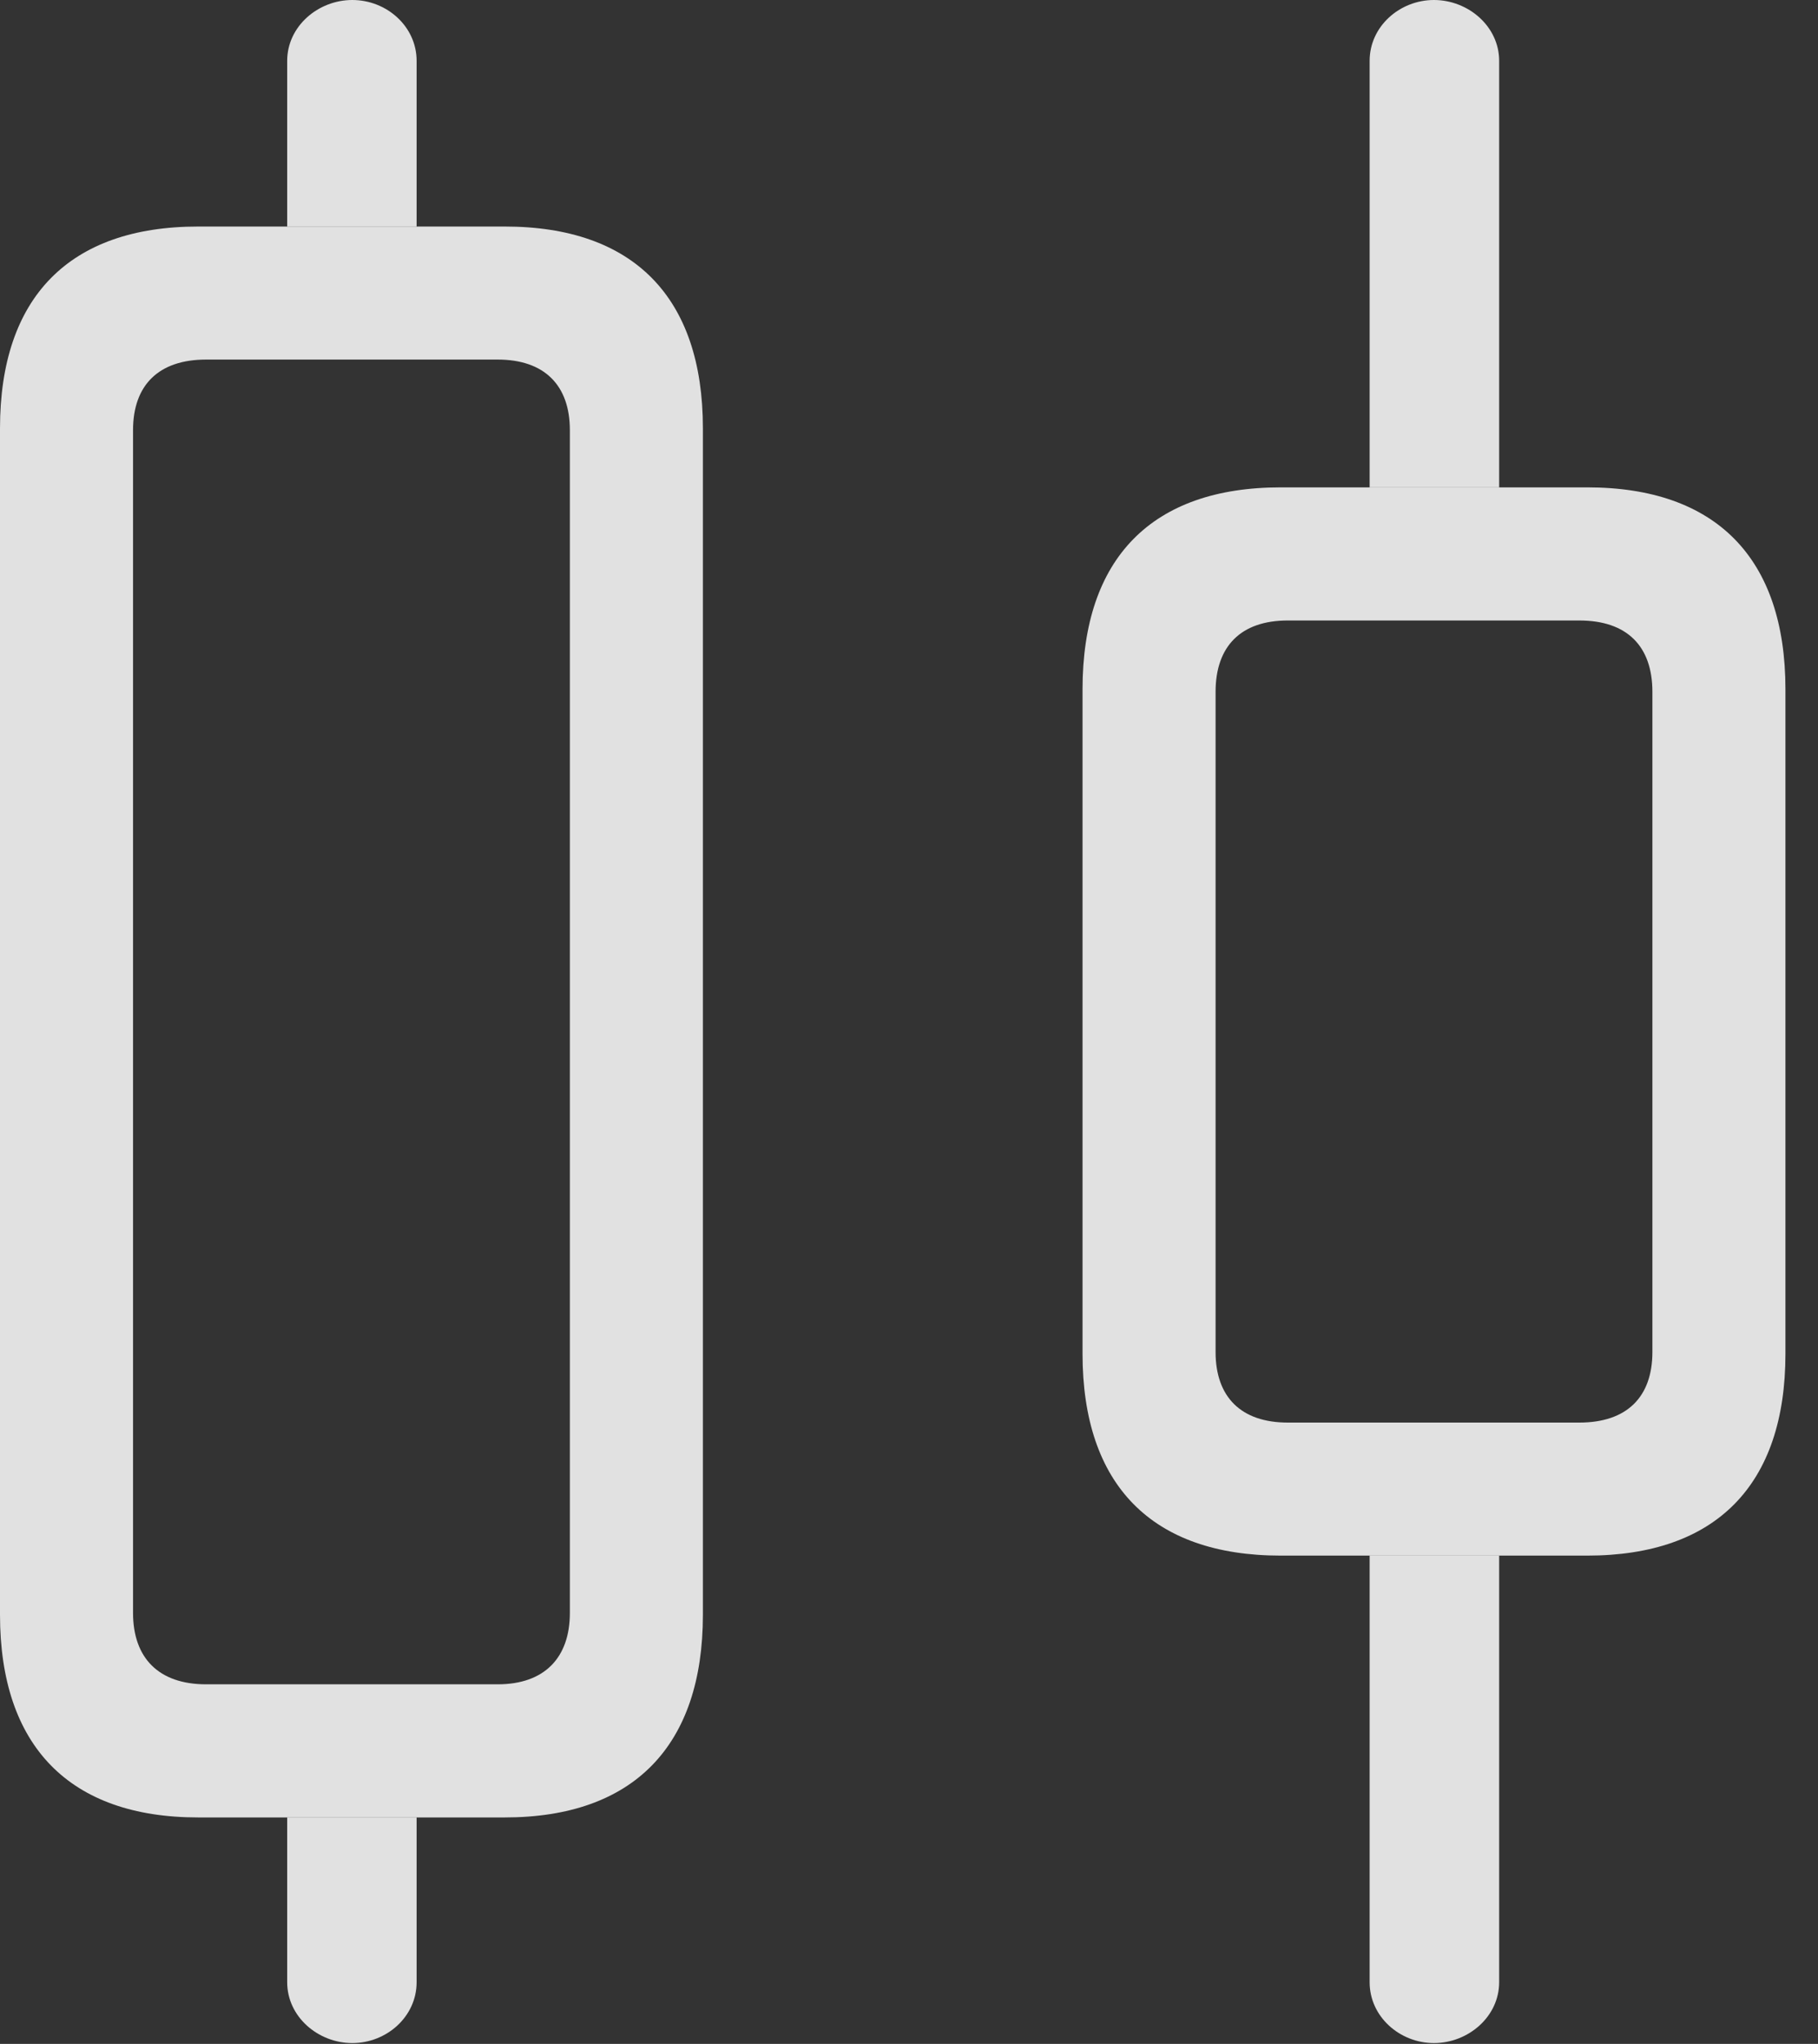 <?xml version="1.0" encoding="UTF-8"?>
<!--Generator: Apple Native CoreSVG 232.5-->
<!DOCTYPE svg
PUBLIC "-//W3C//DTD SVG 1.1//EN"
       "http://www.w3.org/Graphics/SVG/1.1/DTD/svg11.dtd">
<svg version="1.1" xmlns="http://www.w3.org/2000/svg" xmlns:xlink="http://www.w3.org/1999/xlink" width="20.156" height="22.646">
 <rect width="100%" height="100%" fill="#333333" stroke="none"/>
 <g>
  <rect height="22.646" opacity="0" width="20.156" x="0" y="0"/>
  <path d="M4.619 21.963C4.619 22.344 4.287 22.637 3.906 22.637C3.525 22.637 3.184 22.344 3.184 21.963L3.184 20.137L4.619 20.137ZM16.621 21.963C16.621 22.344 16.279 22.637 15.898 22.637C15.518 22.637 15.185 22.344 15.185 21.963L15.185 17.236L16.621 17.236ZM16.621 0.674L16.621 5.4L15.185 5.4L15.185 0.674C15.185 0.293 15.518 0 15.898 0C16.279 0 16.621 0.293 16.621 0.674ZM4.619 0.674L4.619 2.51L3.184 2.51L3.184 0.674C3.184 0.293 3.525 0 3.906 0C4.287 0 4.619 0.293 4.619 0.674Z" fill="#ffffff" fill-opacity="0.85"/>
  <path d="M2.197 20.137L5.596 20.137C7.021 20.137 7.793 19.346 7.793 17.891L7.793 4.746C7.793 3.291 7.021 2.51 5.596 2.51L2.197 2.51C0.771 2.51 0 3.291 0 4.746L0 17.891C0 19.346 0.771 20.137 2.197 20.137ZM2.285 18.662C1.758 18.662 1.475 18.369 1.475 17.871L1.475 4.766C1.475 4.268 1.758 3.984 2.285 3.984L5.518 3.984C6.035 3.984 6.318 4.268 6.318 4.766L6.318 17.871C6.318 18.369 6.035 18.662 5.518 18.662ZM14.199 17.236L17.598 17.236C19.023 17.236 19.795 16.455 19.795 15L19.795 7.637C19.795 6.182 19.023 5.4 17.598 5.4L14.199 5.4C12.773 5.4 12.002 6.182 12.002 7.637L12.002 15C12.002 16.455 12.773 17.236 14.199 17.236ZM14.277 15.762C13.76 15.762 13.477 15.479 13.477 14.98L13.477 7.666C13.477 7.158 13.76 6.875 14.277 6.875L17.51 6.875C18.037 6.875 18.32 7.158 18.32 7.666L18.32 14.98C18.32 15.479 18.037 15.762 17.51 15.762Z" fill="#ffffff" fill-opacity="0.85"/>
 </g>
</svg>
